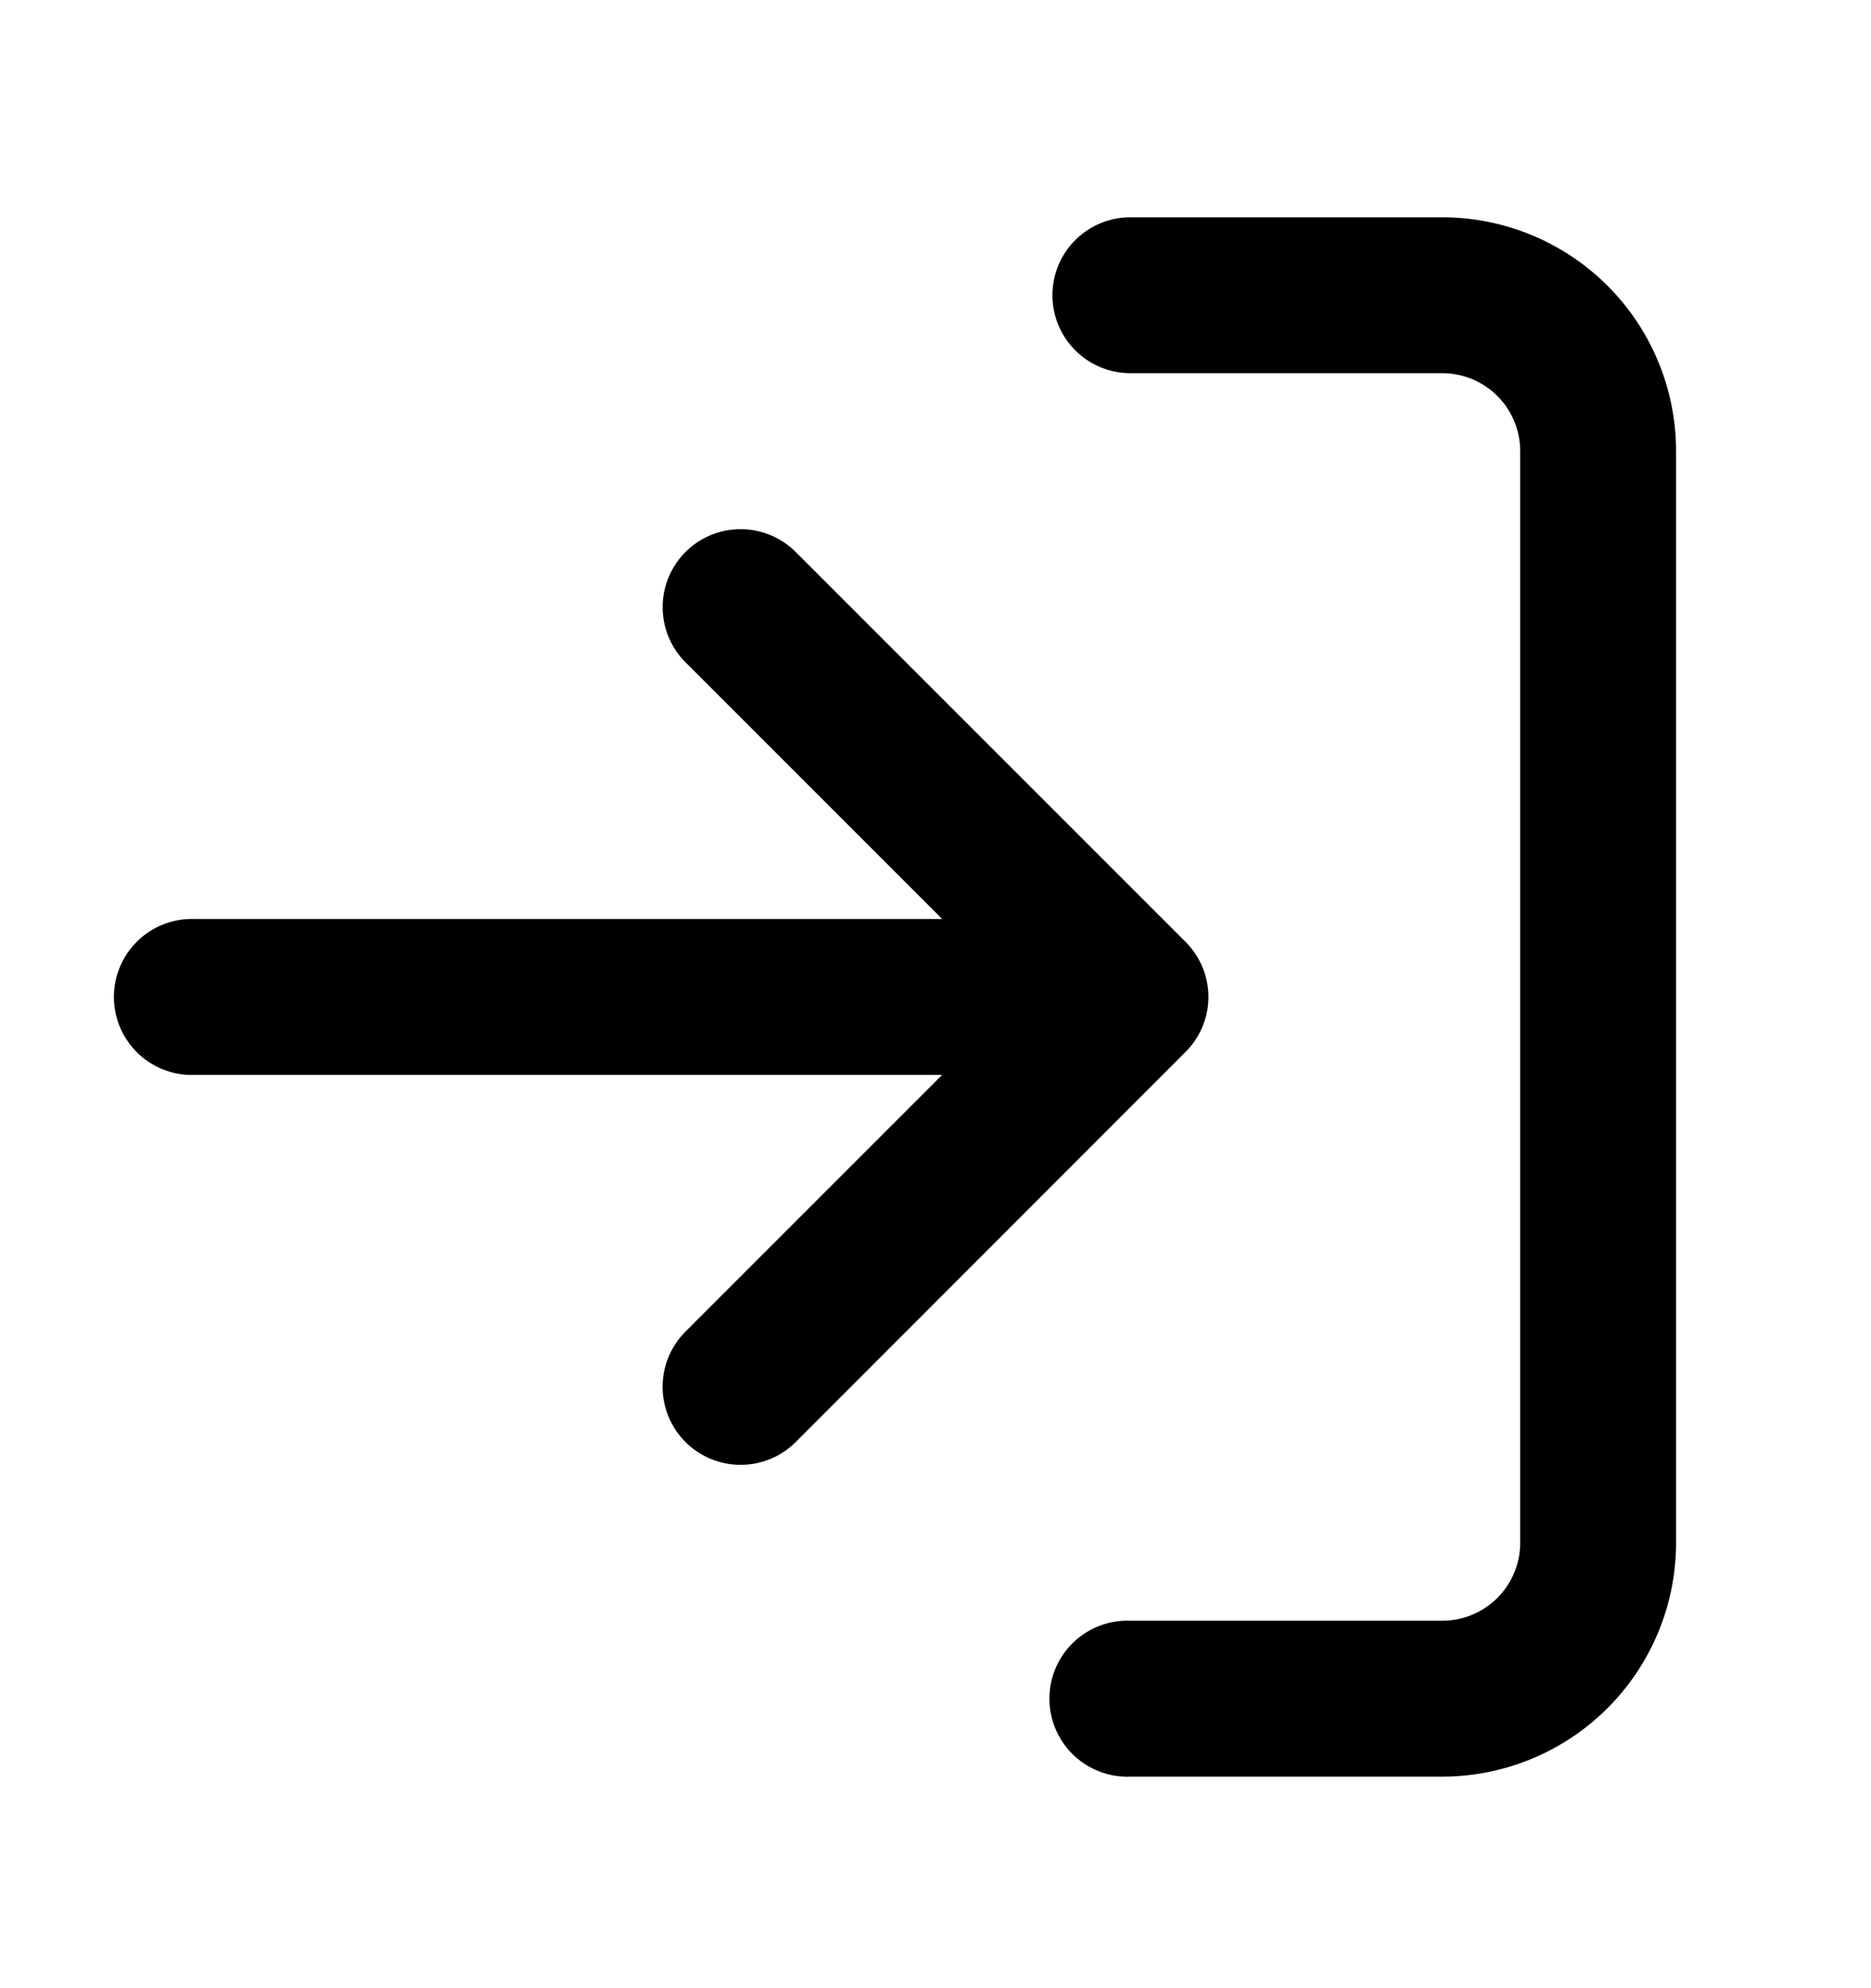 <svg xmlns="http://www.w3.org/2000/svg" width="16" height="17"><path fill-rule="evenodd" d="M9 2.525c0-.369.298-.667.667-.667h2.666a2 2 0 0 1 2 2v9.333a2 2 0 0 1-2 2H9.667a.667.667 0 1 1 0-1.333h2.666A.666.666 0 0 0 13 13.19V3.858a.666.666 0 0 0-.667-.667H9.667A.667.667 0 0 1 9 2.525ZM5.862 4.72c.26-.26.682-.26.943 0l3.329 3.329a.69.69 0 0 1 .129.177.664.664 0 0 1-.13.774l-3.328 3.33a.667.667 0 1 1-.943-.944l2.195-2.195h-6.39a.667.667 0 1 1 0-1.333h6.39L5.862 5.663a.667.667 0 0 1 0-.943Z" clip-rule="evenodd" fill="currentColor"/></svg>
